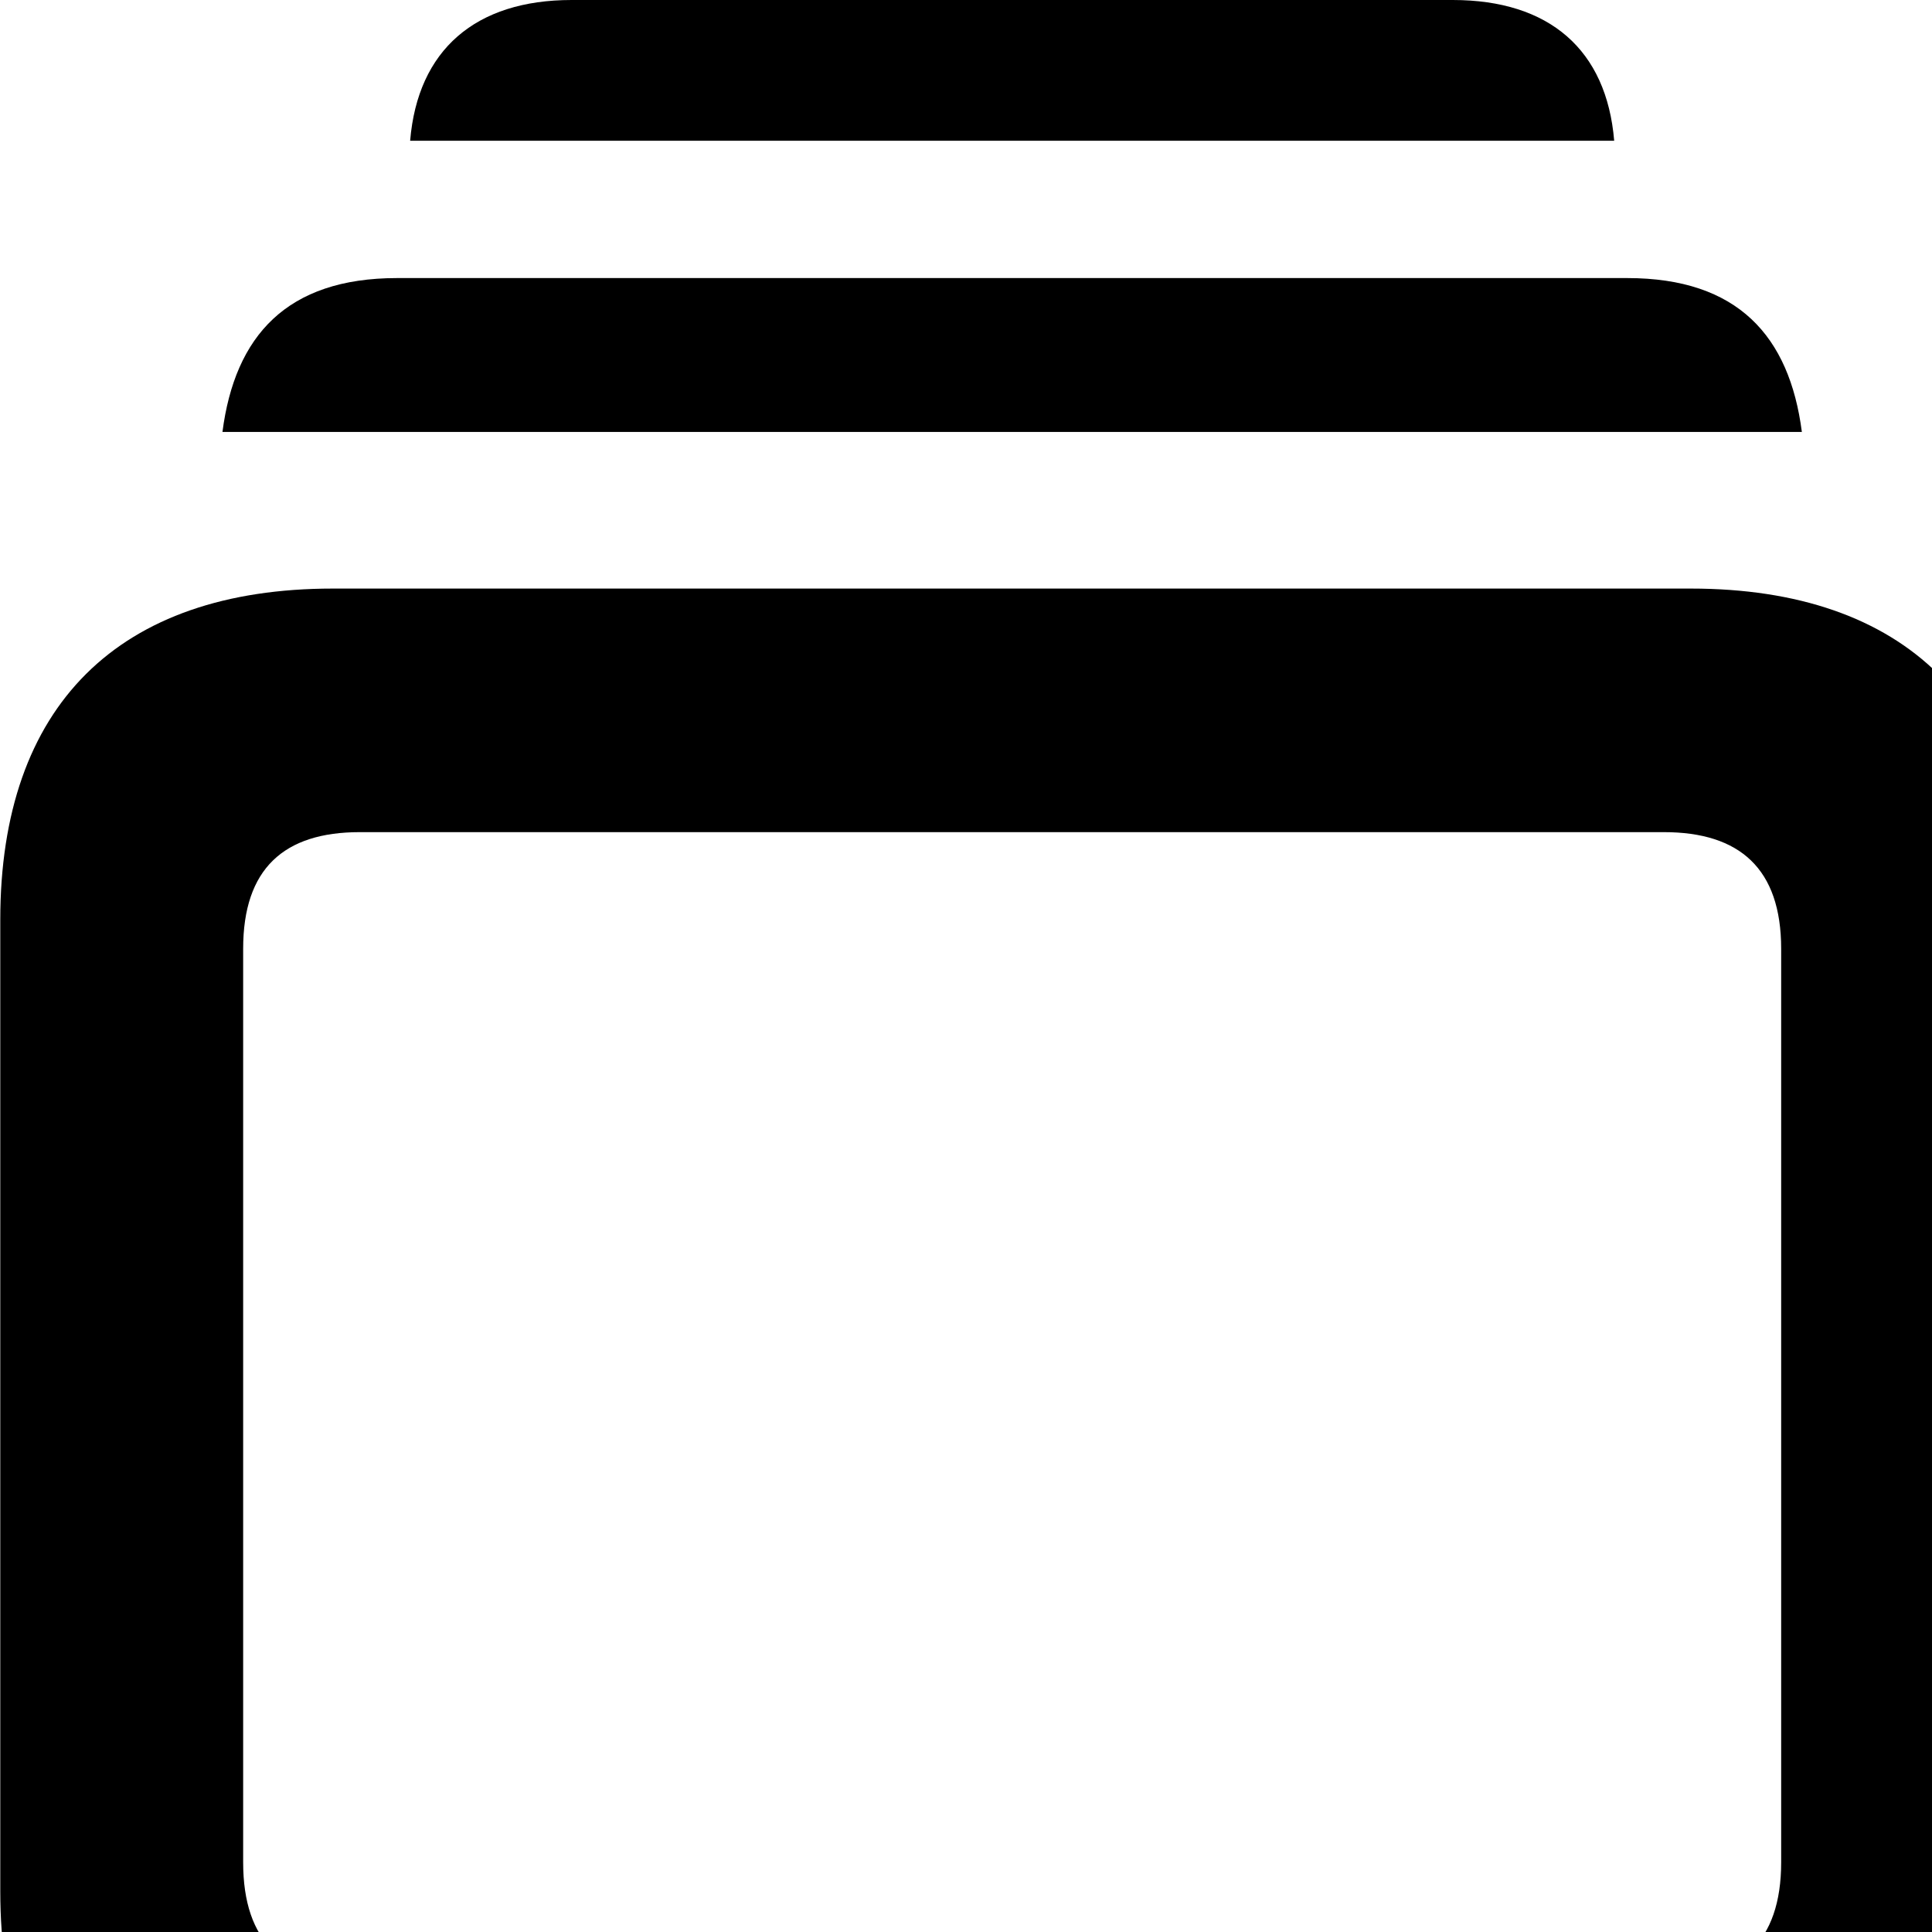 <svg xmlns="http://www.w3.org/2000/svg" viewBox="0 0 28 28" width="28" height="28">
  <path d="M5.944 2.04H23.394C23.284 0.72 22.454 0 21.054 0H8.284C6.894 0 6.054 0.72 5.944 2.04ZM3.224 6.26H26.114C25.934 4.87 25.184 4.03 23.584 4.03H5.754C4.154 4.03 3.404 4.87 3.224 6.26ZM4.824 32.21H24.504C27.614 32.21 29.344 30.52 29.344 27.41V13.33C29.344 10.23 27.614 8.53 24.504 8.53H4.824C1.714 8.53 0.004 10.23 0.004 13.33V27.41C0.004 30.52 1.714 32.21 4.824 32.21ZM5.214 28.68C4.114 28.68 3.524 28.15 3.524 26.99V13.75C3.524 12.59 4.114 12.06 5.214 12.06H24.114C25.214 12.06 25.814 12.59 25.814 13.75V26.99C25.814 28.15 25.214 28.68 24.114 28.68Z" />
</svg>